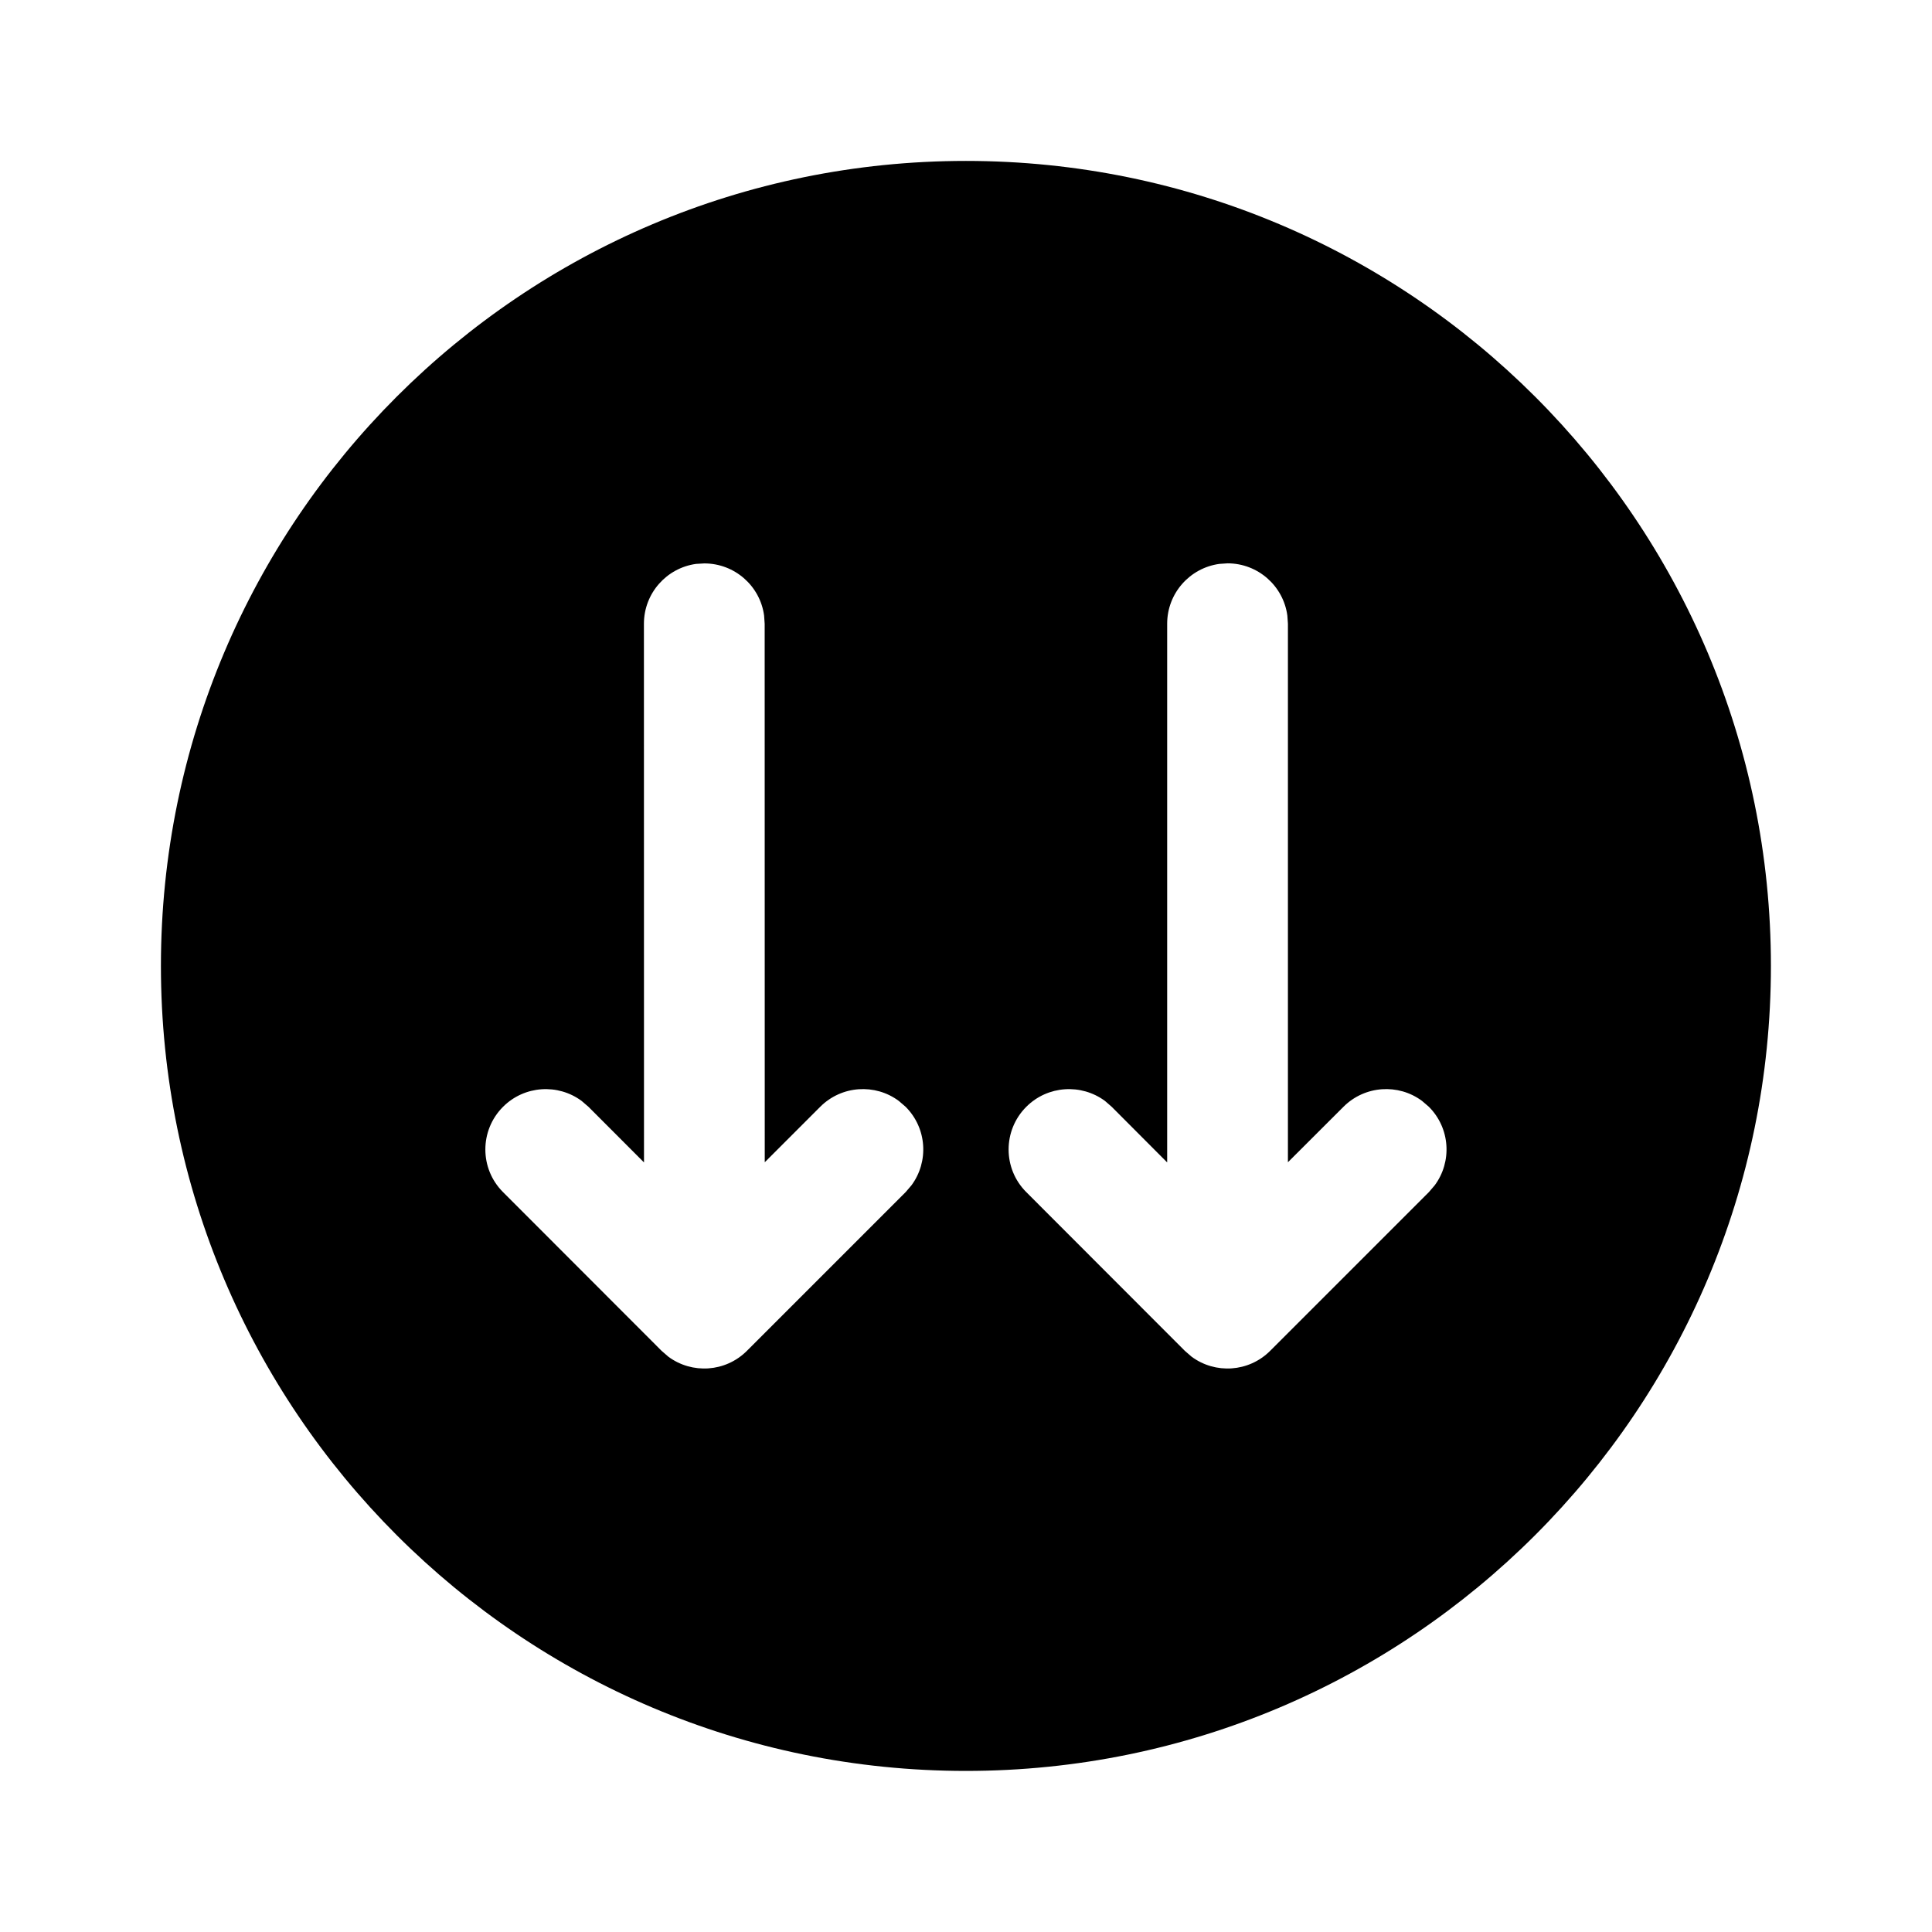 <svg width="24" height="24" viewBox="0 0 24 24" fill="none" xmlns="http://www.w3.org/2000/svg">
<path d="M11.25 13.749C11.516 14.015 11.54 14.432 11.322 14.725L11.25 14.809L9.279 16.78C9.012 17.047 8.596 17.071 8.302 16.853L8.218 16.78L6.249 14.809C5.956 14.517 5.956 14.042 6.249 13.749C6.515 13.483 6.932 13.459 7.225 13.676L7.31 13.749L8 14.44L7.999 7.749C7.999 7.369 8.281 7.055 8.647 7.005L8.749 6.999C9.129 6.999 9.443 7.281 9.492 7.647L9.499 7.749L9.5 14.438L10.189 13.749C10.455 13.483 10.872 13.458 11.165 13.676L11.25 13.749ZM1.999 11.999C1.999 17.522 6.476 21.999 11.999 21.999C17.522 21.999 21.999 17.522 21.999 11.999C21.999 6.476 17.522 1.999 11.999 1.999C6.476 1.999 1.999 6.476 1.999 11.999ZM17.665 13.676L17.75 13.749C18.016 14.015 18.04 14.432 17.822 14.725L17.75 14.809L15.779 16.78C15.512 17.047 15.096 17.071 14.802 16.853L14.718 16.78L12.749 14.809C12.456 14.517 12.456 14.042 12.749 13.749C13.015 13.483 13.432 13.459 13.726 13.676L13.81 13.749L14.499 14.44L14.499 7.748C14.499 7.369 14.781 7.055 15.147 7.005L15.249 6.998C15.629 6.998 15.943 7.281 15.992 7.647L15.999 7.748L15.999 14.438L16.689 13.749C16.955 13.483 17.372 13.458 17.665 13.676Z" fill="currentColor"/>
</svg>
